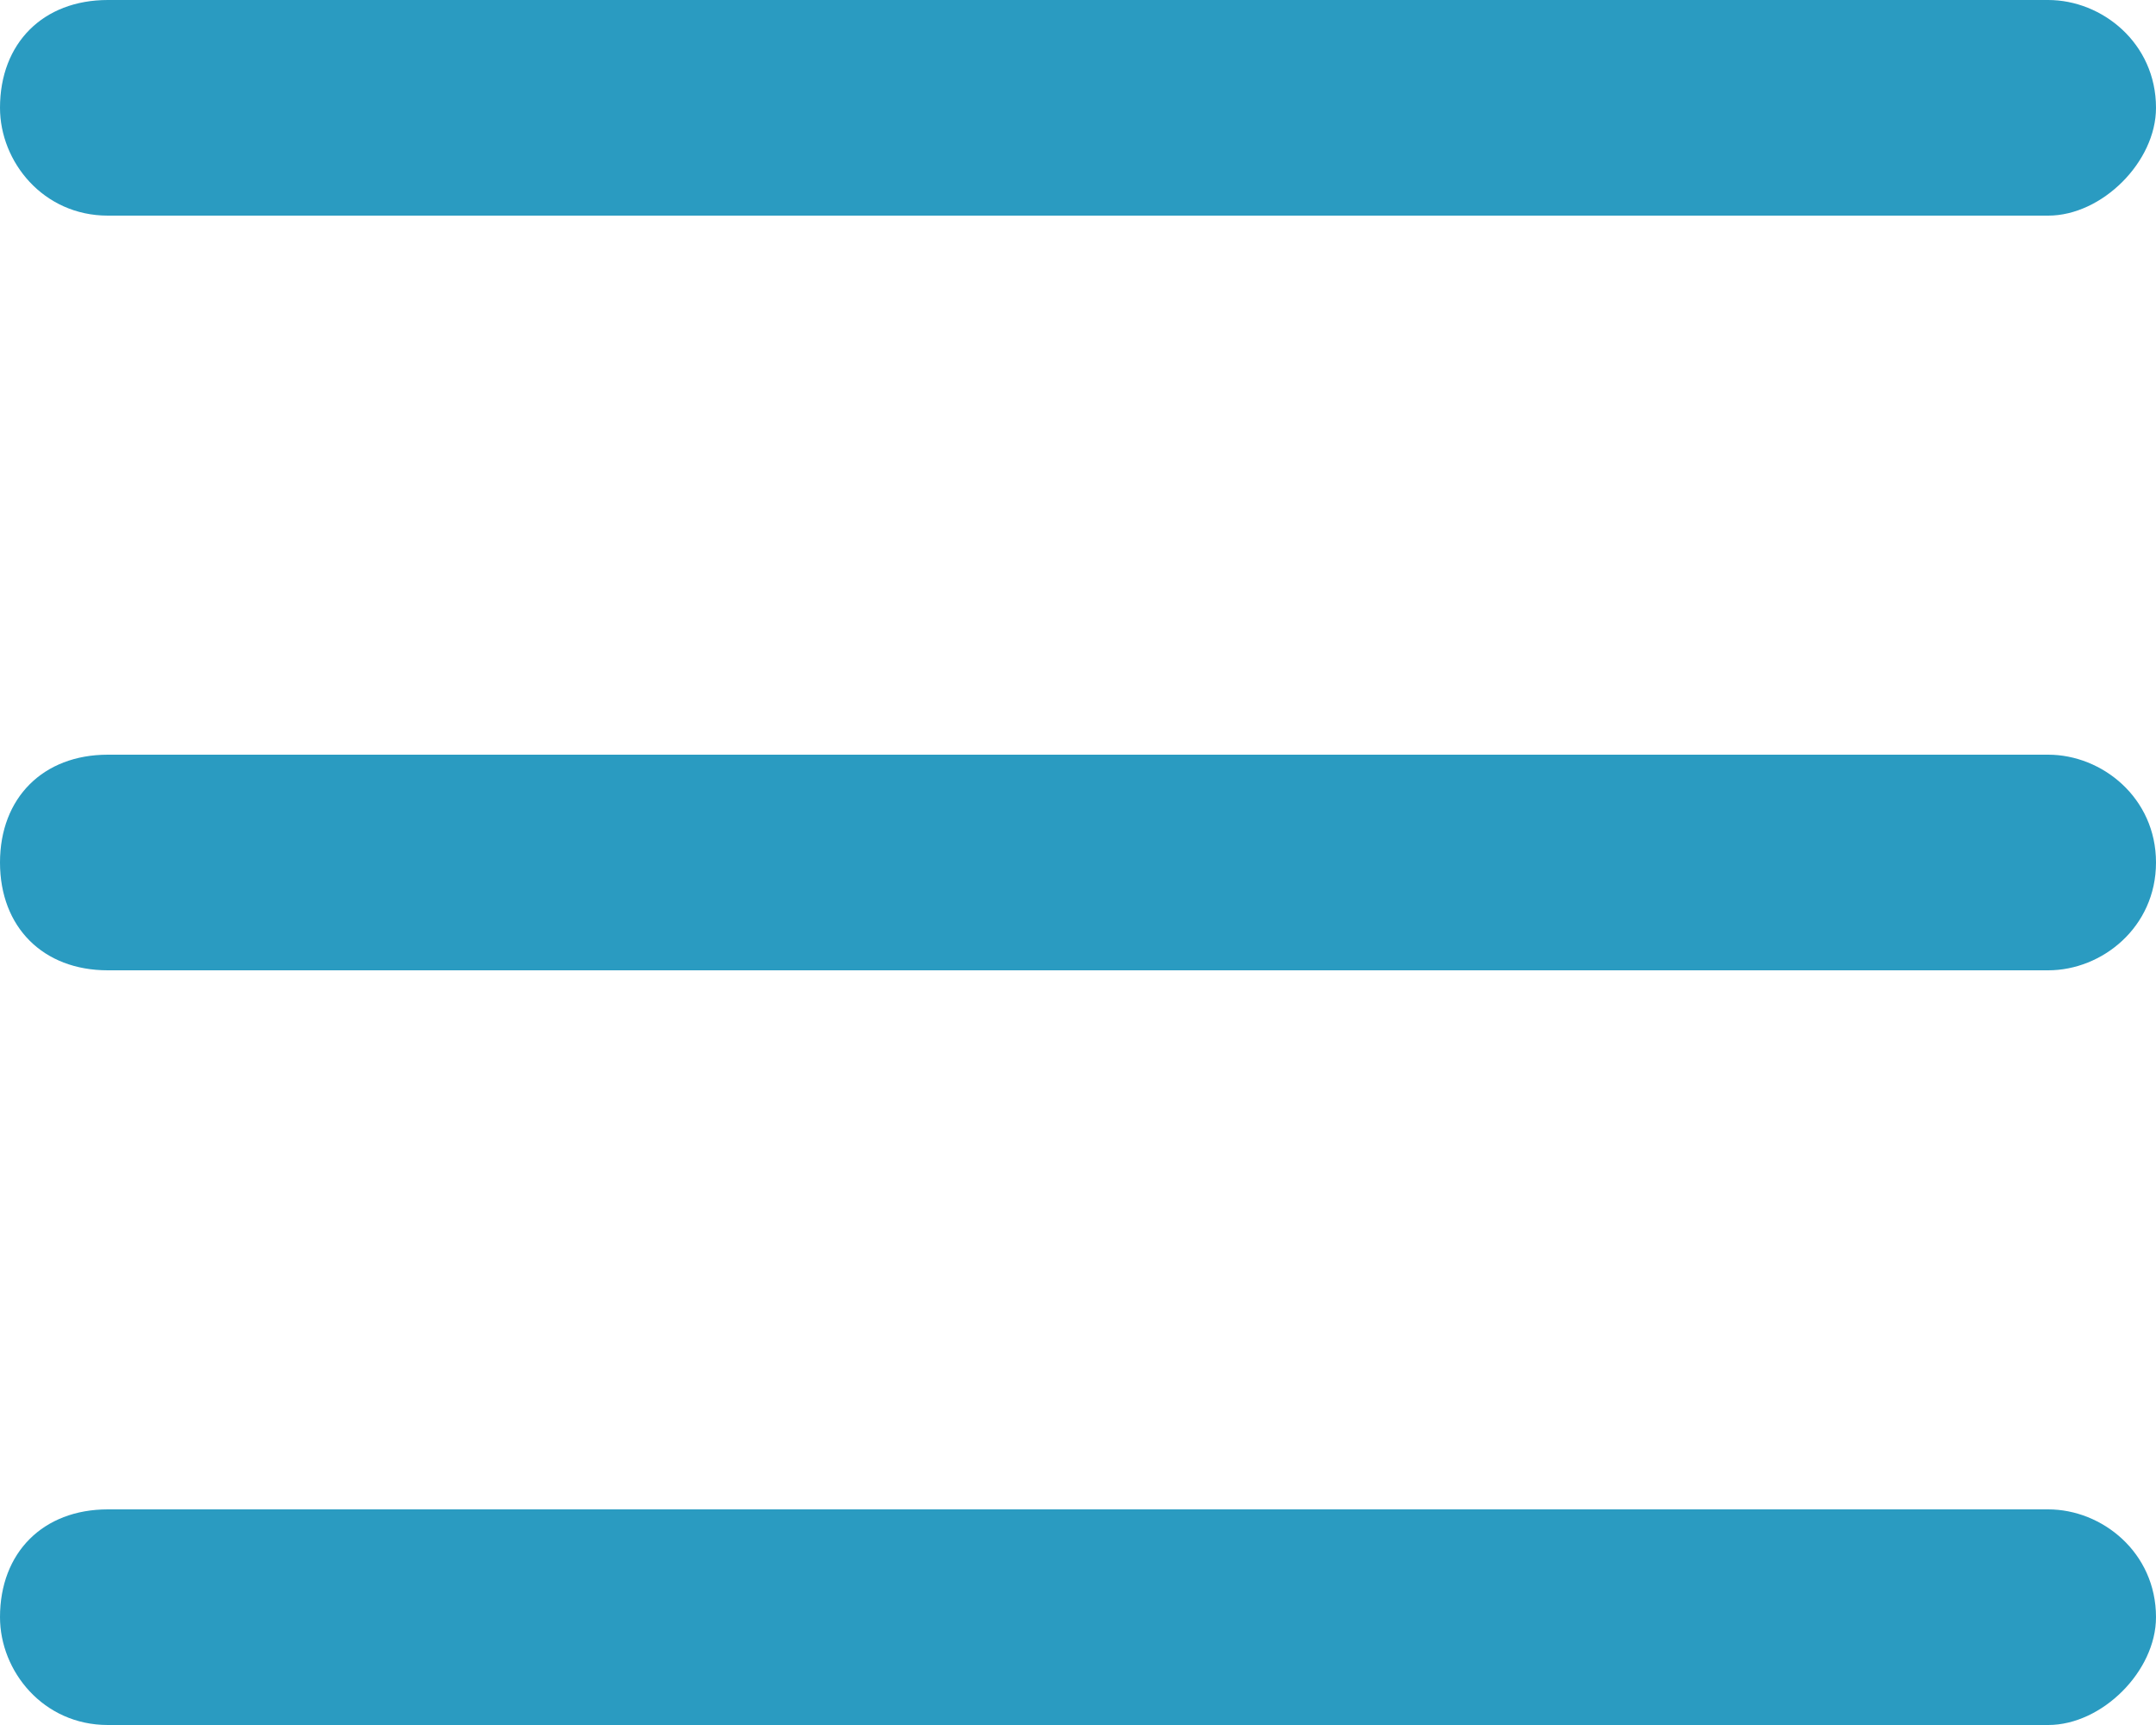 <svg width="20" height="16" viewBox="0 0 20 16" xmlns="http://www.w3.org/2000/svg"><title>menu-light</title><g fill="#2a9bc1" fill-rule="evenodd"><path d="M1 2c-.6 0-1-.5-1-1 0-.6.4-1 1-1h18c.5 0 1 .4 1 1 0 .5-.5 1-1 1H1zM1 9c-.6 0-1-.4-1-1s.4-1 1-1h18c.5 0 1 .4 1 1s-.5 1-1 1H1zM1 16c-.6 0-1-.5-1-1 0-.6.4-1 1-1h18c.5 0 1 .4 1 1 0 .5-.5 1-1 1H1z"/></g></svg>
